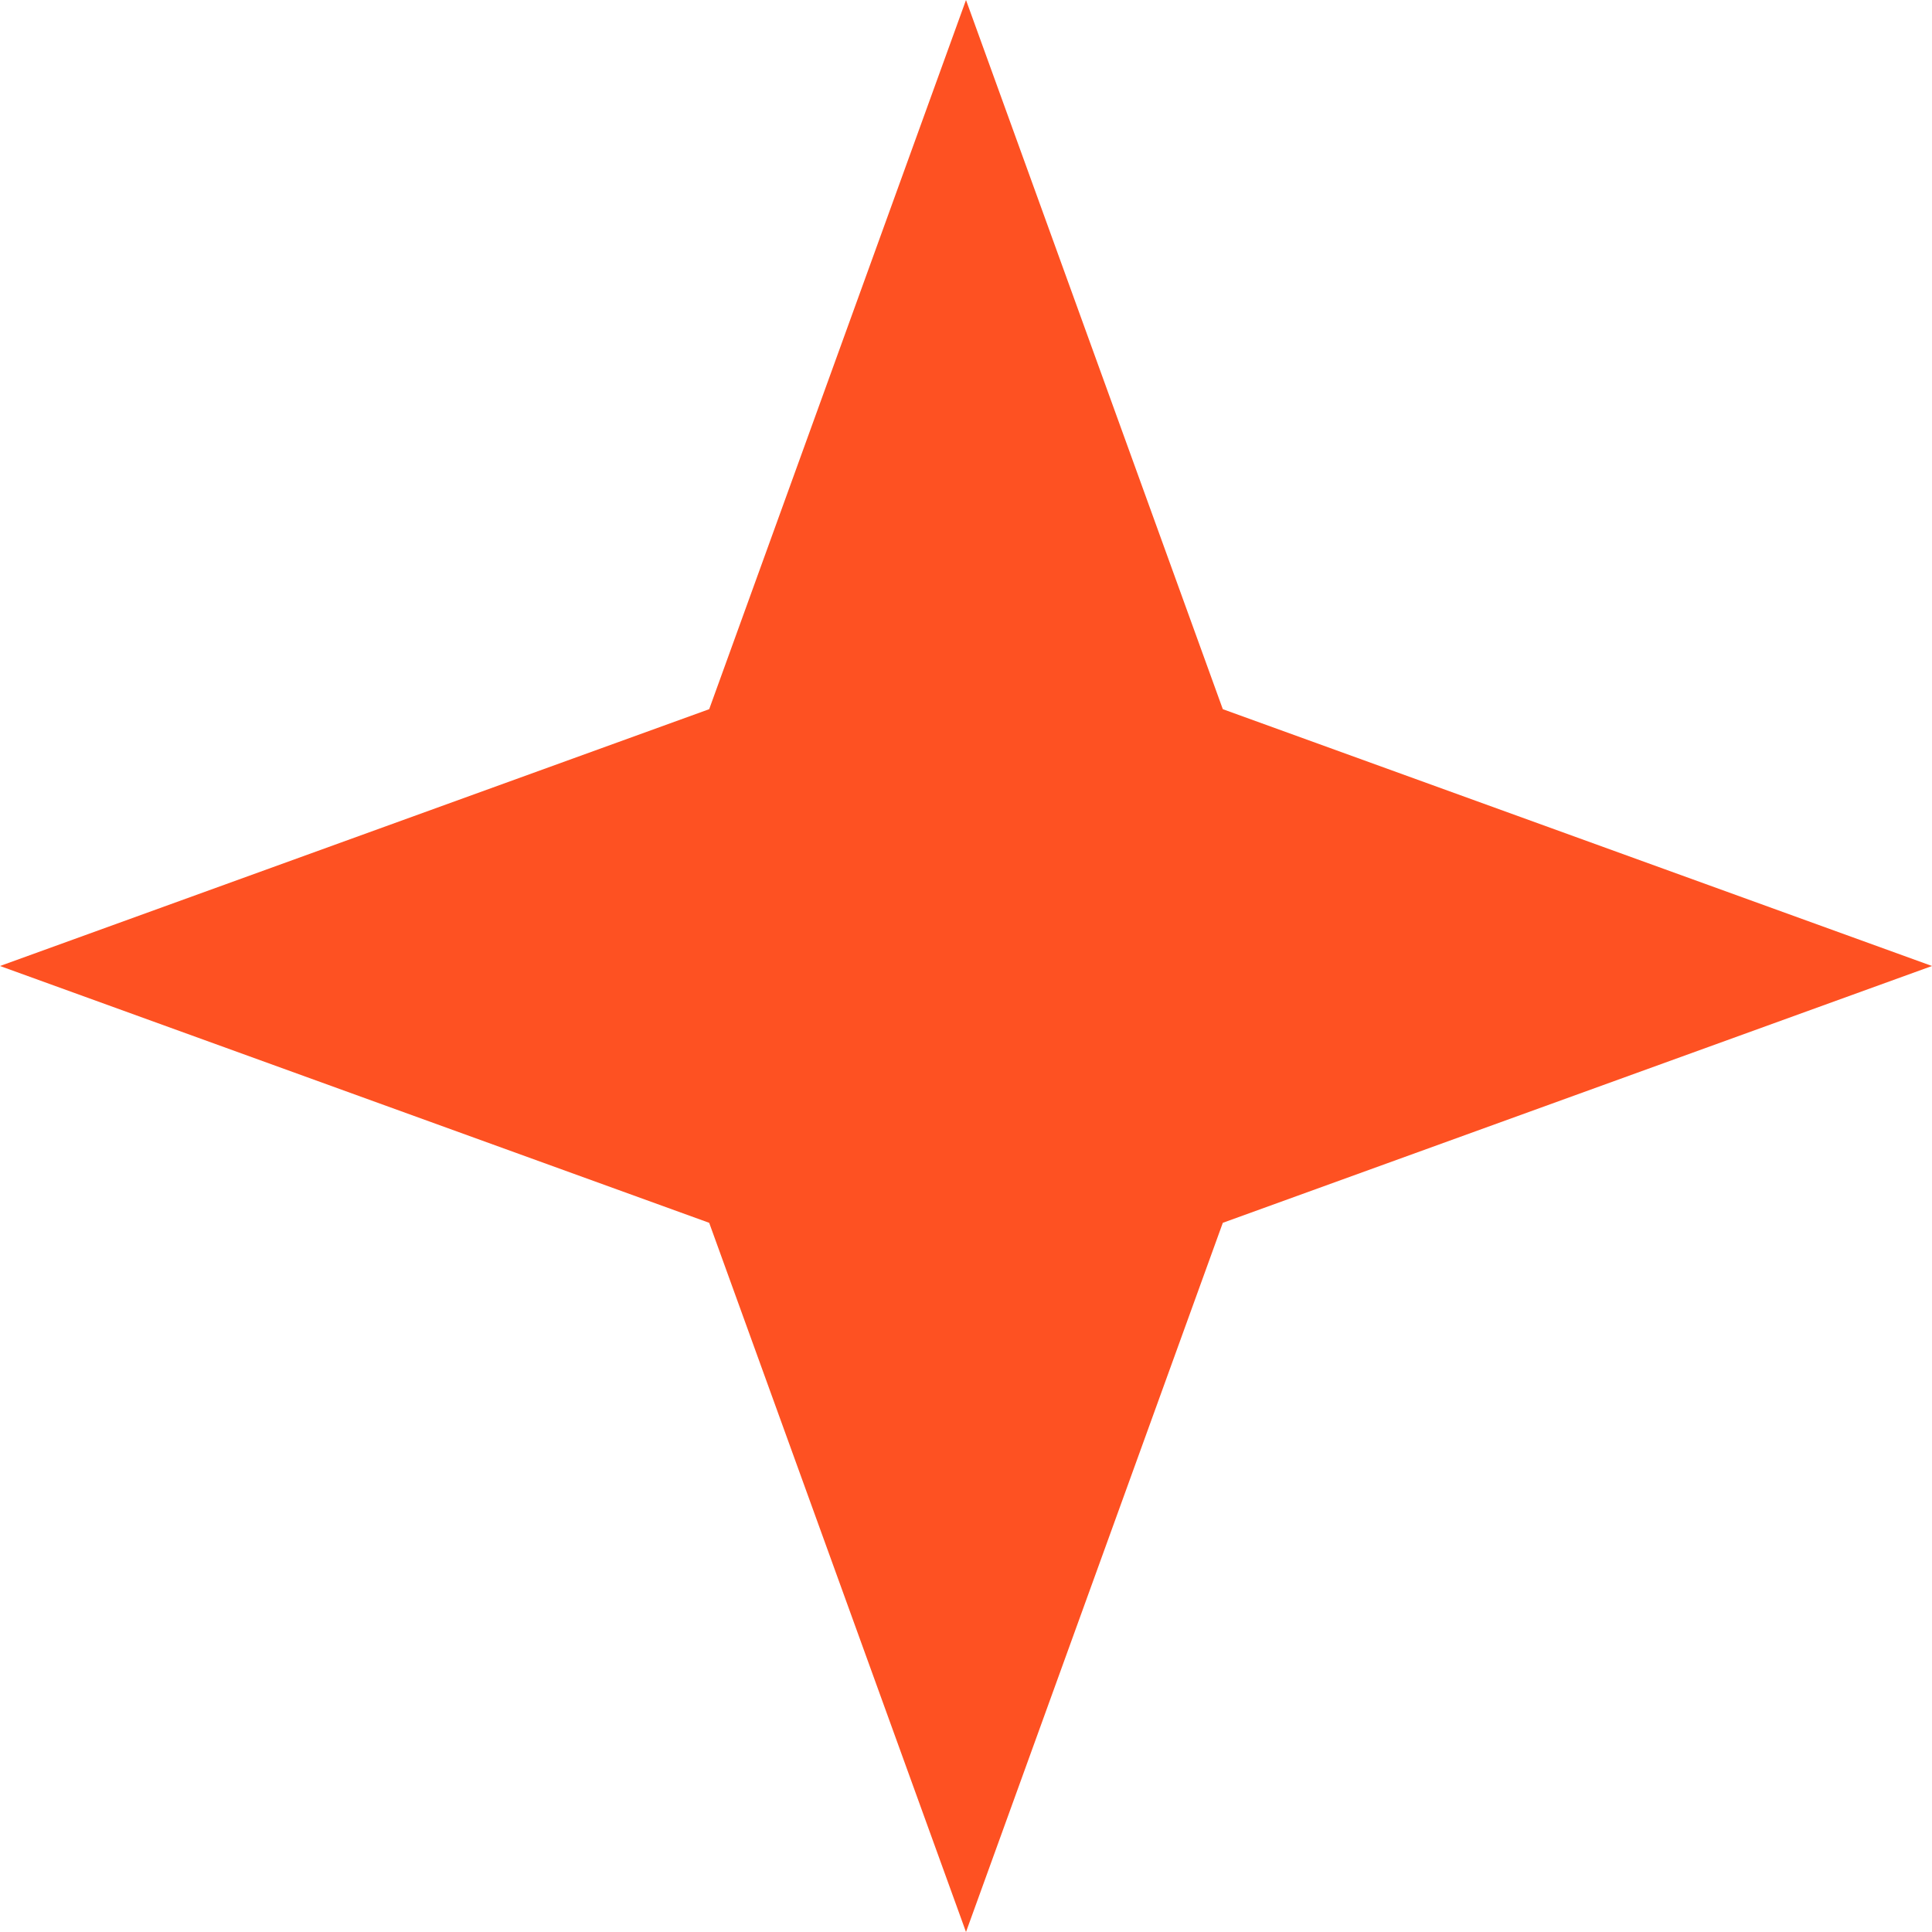 <svg width="41" height="41" viewBox="0 0 41 41" fill="none" xmlns="http://www.w3.org/2000/svg">
<path d="M20.5 0L25.95 15.05L41 20.5L25.95 25.95L20.5 41L15.05 25.95L0 20.5L15.05 15.05L20.5 0Z" fill="#FE5122"/>
</svg>
